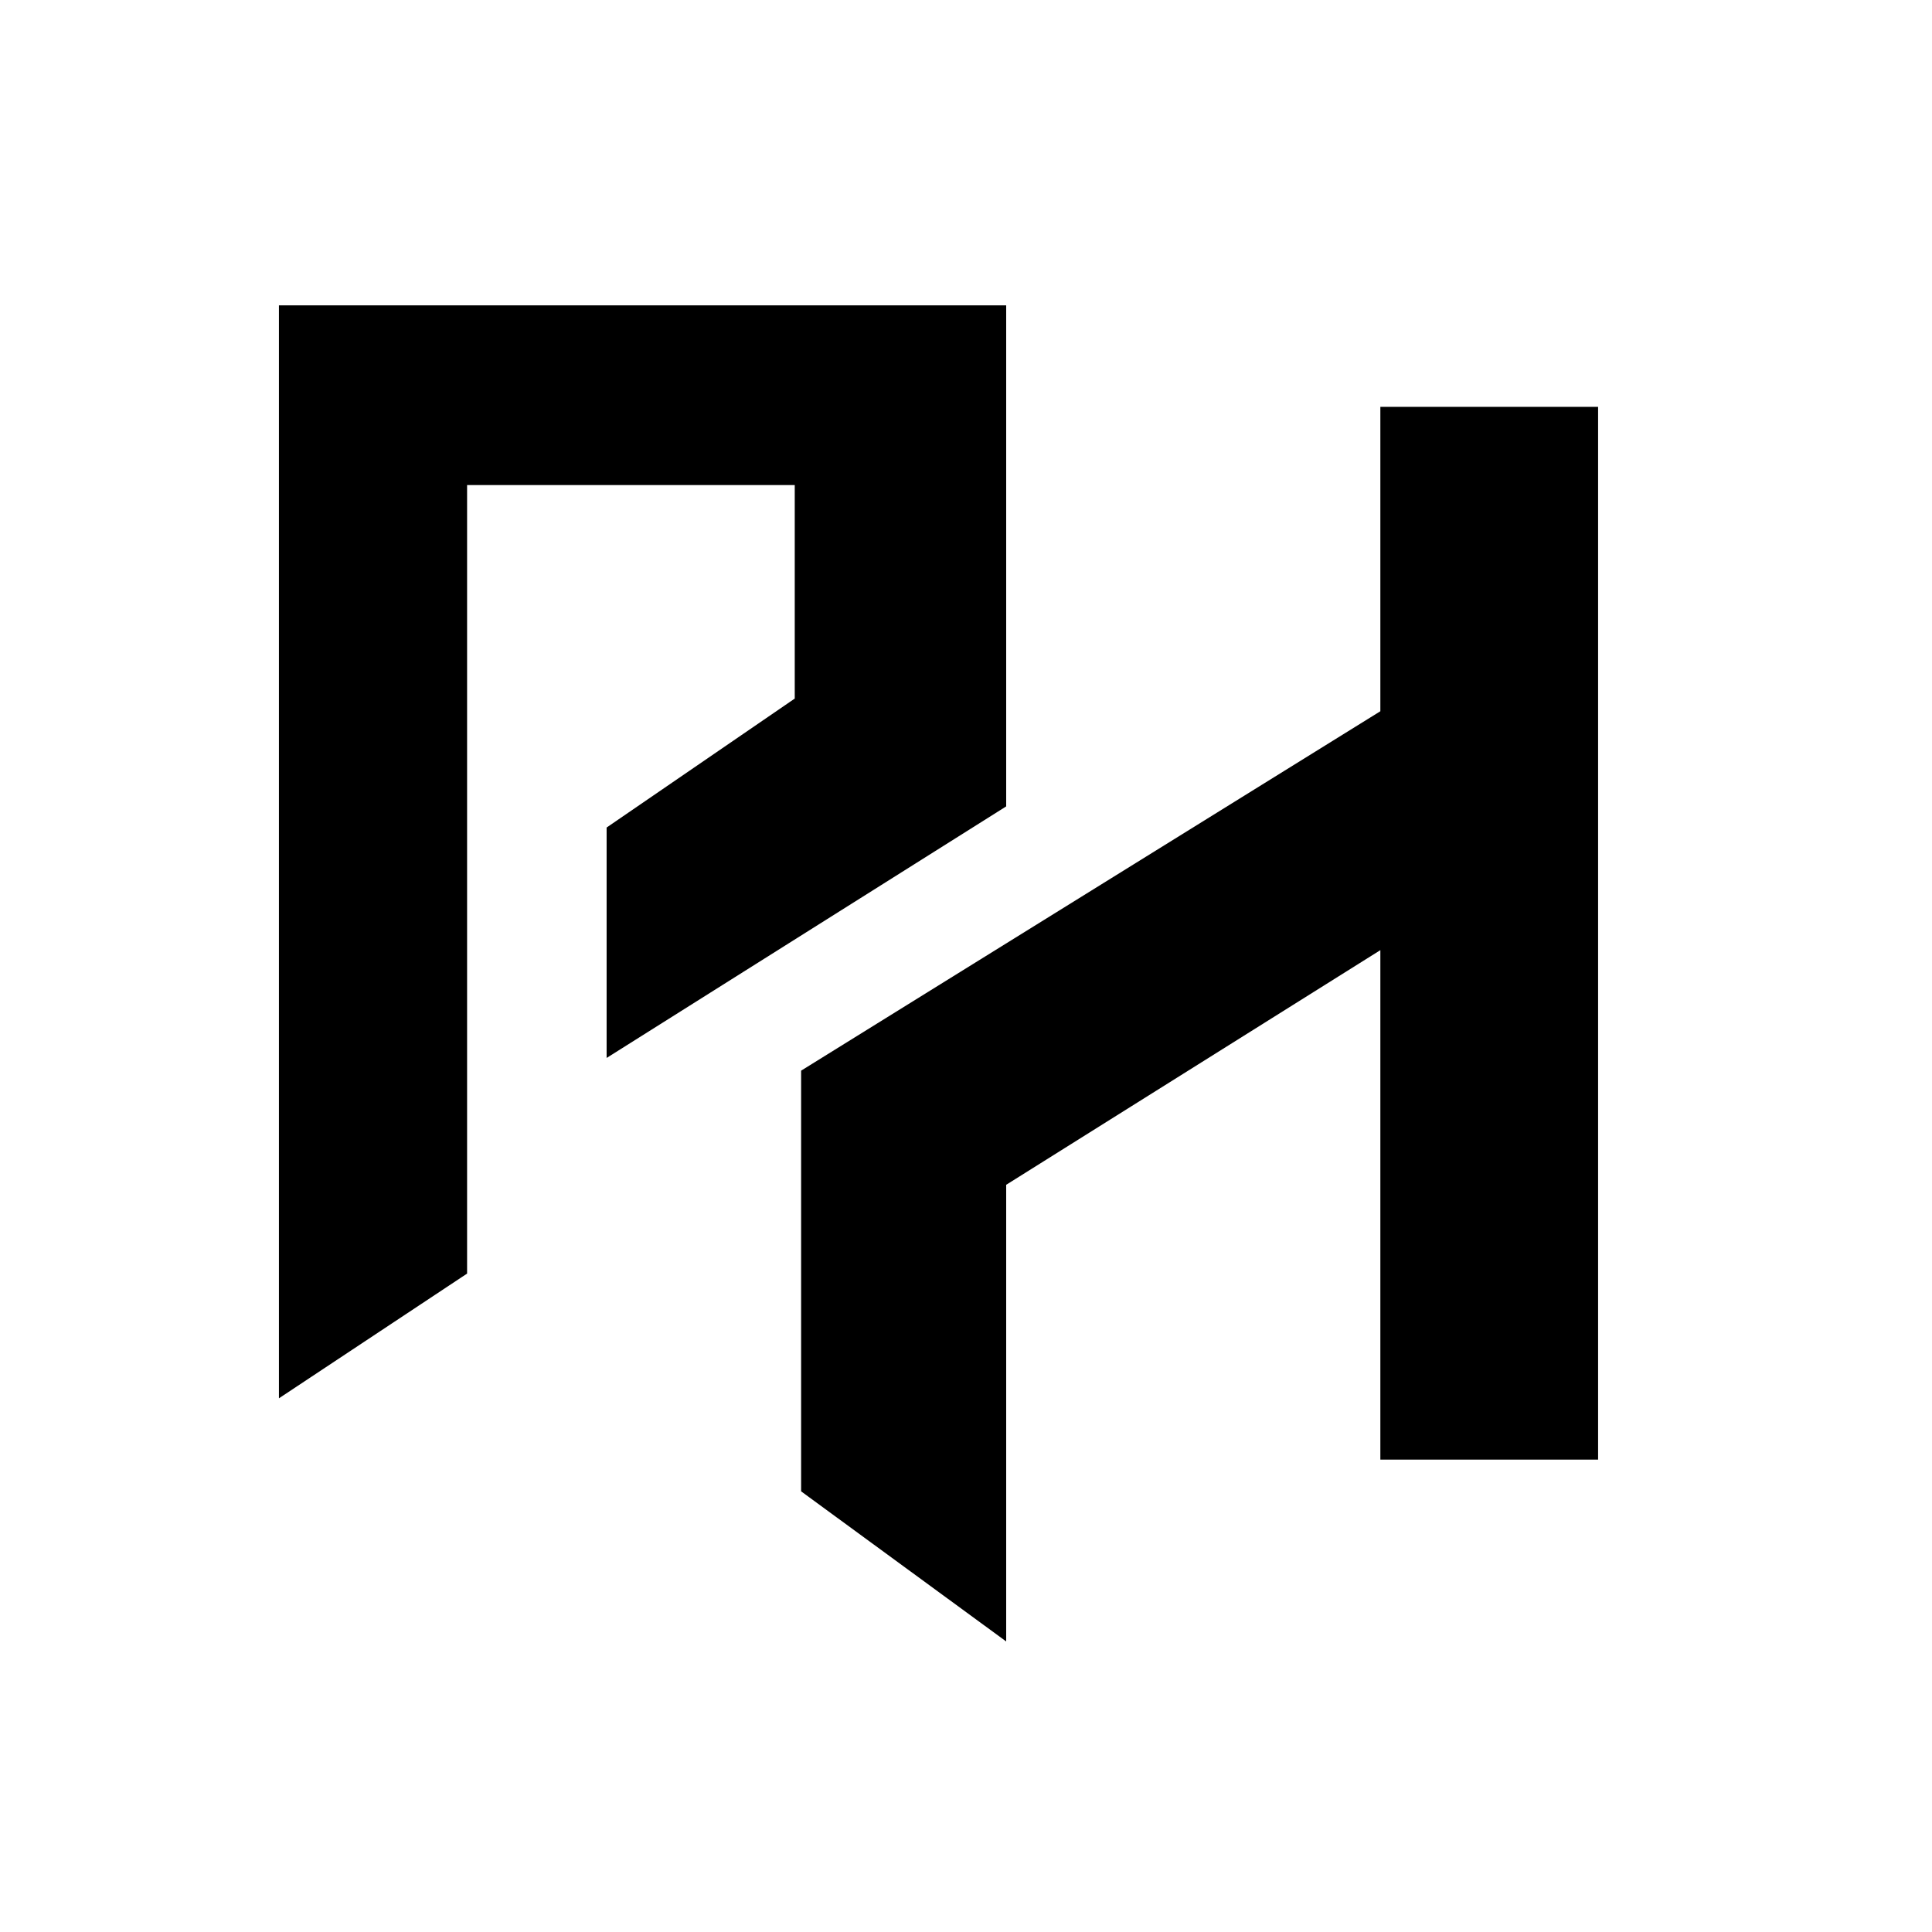 <?xml version="1.0" encoding="UTF-8" standalone="no"?>
<!DOCTYPE svg PUBLIC "-//W3C//DTD SVG 1.1//EN" "http://www.w3.org/Graphics/SVG/1.1/DTD/svg11.dtd">
<svg version="1.1" xmlns="http://www.w3.org/2000/svg" xmlns:xlink="http://www.w3.org/1999/xlink" preserveAspectRatio="xMidYMid meet" viewBox="0 0 640 640" width="512" height="512"><defs><path d="M154.73 421.89L154.73 160.68L263.27 160.68L263.27 231.41L200.95 274.13L200.95 350.46L333.31 267.13L333.31 101.15L92.4 101.15L92.4 463.21L154.73 421.89Z" id="iy1EU2rli"></path><path d="M457.26 483.52L457.26 314.75L333.31 392.48L333.31 543.75L265.38 494.03L265.38 354.67L457.26 235.61L457.26 134.77L529.39 134.77L529.39 483.52L457.26 483.52Z" id="aQ9VMJvYv"></path></defs><g><g><g><use xlink:href="#iy1EU2rli" opacity="1" fill="#000000" fill-opacity="1"></use></g><g><use xlink:href="#aQ9VMJvYv" opacity="1" fill="#000000" fill-opacity="1"></use></g></g></g></svg>
